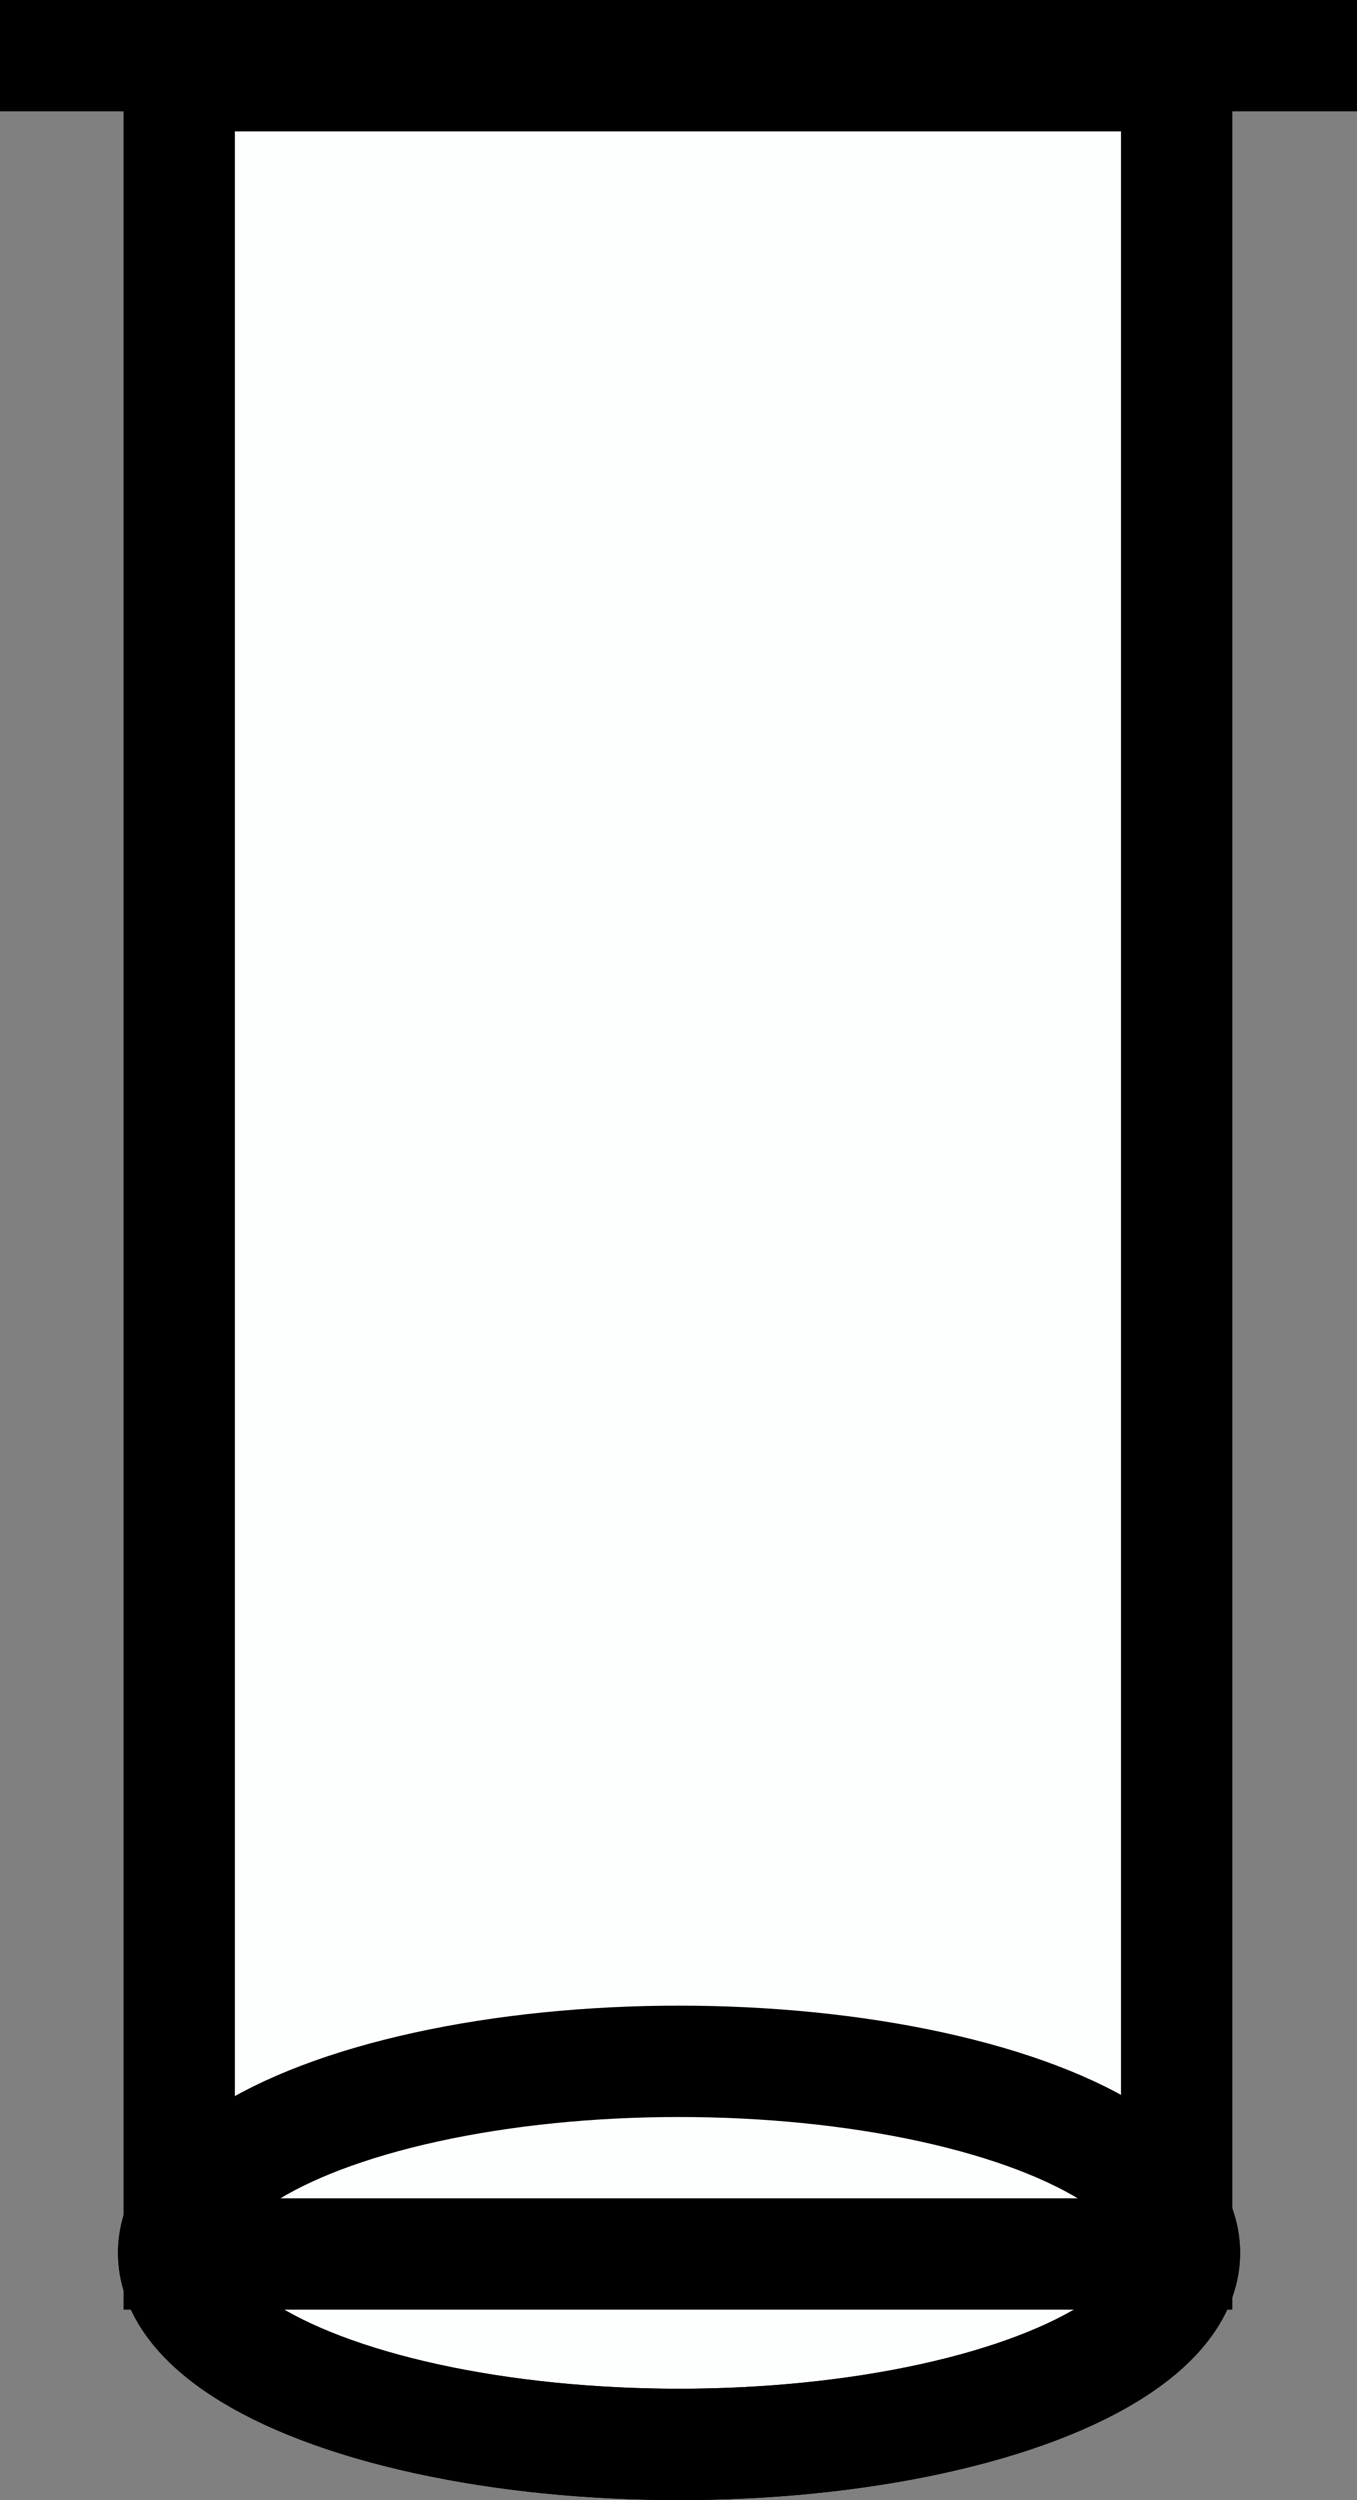 <svg xmlns="http://www.w3.org/2000/svg" viewBox="0 0 12.19 22.45"><rect x="0" y="0" width="12.19" height="22.45" fill="#808080" stroke="none"/><defs><style>.cls-1{fill:#fdfefe;}.cls-1,.cls-2{stroke:#000;stroke-miterlimit:10;}.cls-2{fill:none;}</style></defs><g id="Layer_2" data-name="Layer 2"><g id="Layer_1-2" data-name="Layer 1"><ellipse class="cls-1" cx="6.1" cy="20.23" rx="4.54" ry="1.72"/><rect class="cls-1" x="-3.69" y="5.97" width="19.56" height="8.96" transform="translate(-4.36 16.55) rotate(-90)"/><line class="cls-1" y1="0.5" x2="12.19" y2="0.5"/><ellipse class="cls-2" cx="6.1" cy="20.23" rx="4.54" ry="1.72"/></g></g></svg>